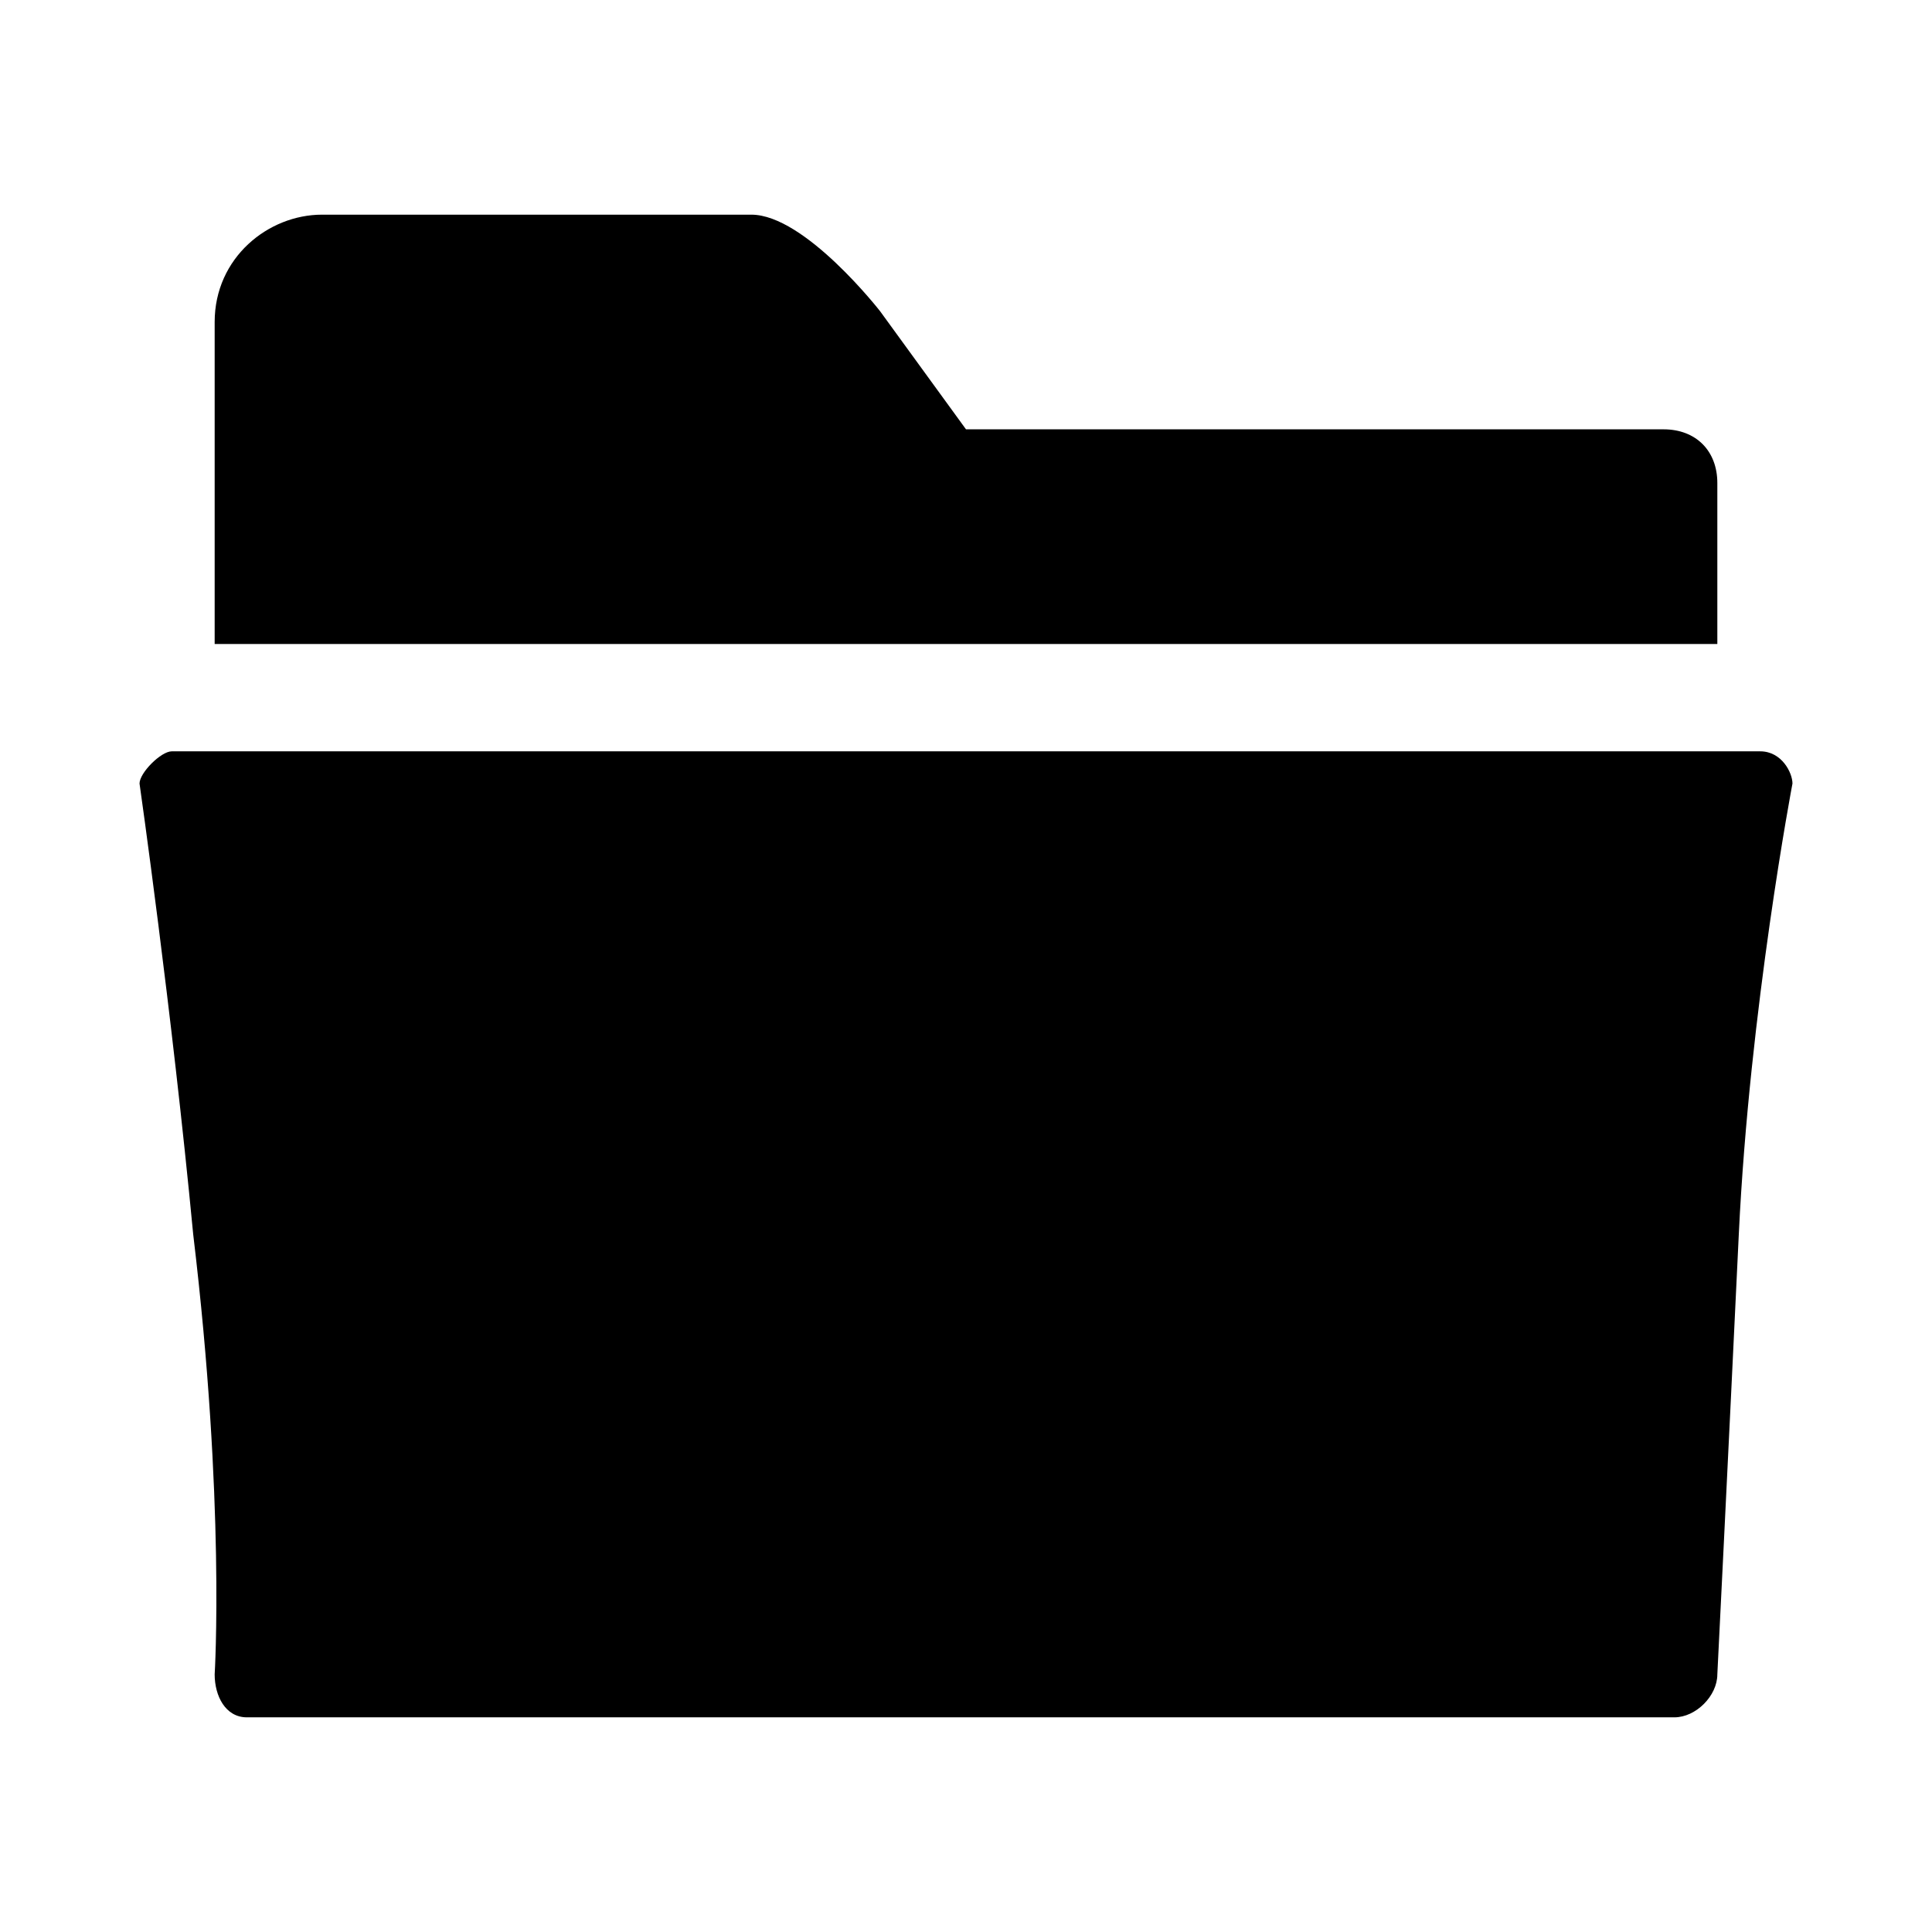 <!-- This Source Code Form is subject to the terms of the Mozilla Public
   - License, v. 2.0. If a copy of the MPL was not distributed with this
   - file, You can obtain one at http://mozilla.org/MPL/2.0/. -->
<svg xmlns="http://www.w3.org/2000/svg" width="18" height="18" viewBox="0 0 18 18">
  <path fill="context-fill" d="M2,6V3c0-0.6,0.5-1,1-1h4 c0.5,0,1.2,0.9,1.2,0.9L9,4l6.5,0C15.8,4,16,4.2,16,4.5V6H2z M1.6,7h14.8c0.2,0,0.3,0.2,0.3,0.3c0,0-0.4,2.1-0.5,4.2 c-0.1,2.1-0.2,4.1-0.2,4.1c0,0.2-0.2,0.4-0.4,0.4H2.3C2.1,16,2,15.8,2,15.6c0,0,0.1-1.6-0.2-4.1C1.6,9.4,1.3,7.3,1.3,7.3 C1.3,7.2,1.5,7,1.6,7z" />
</svg>
